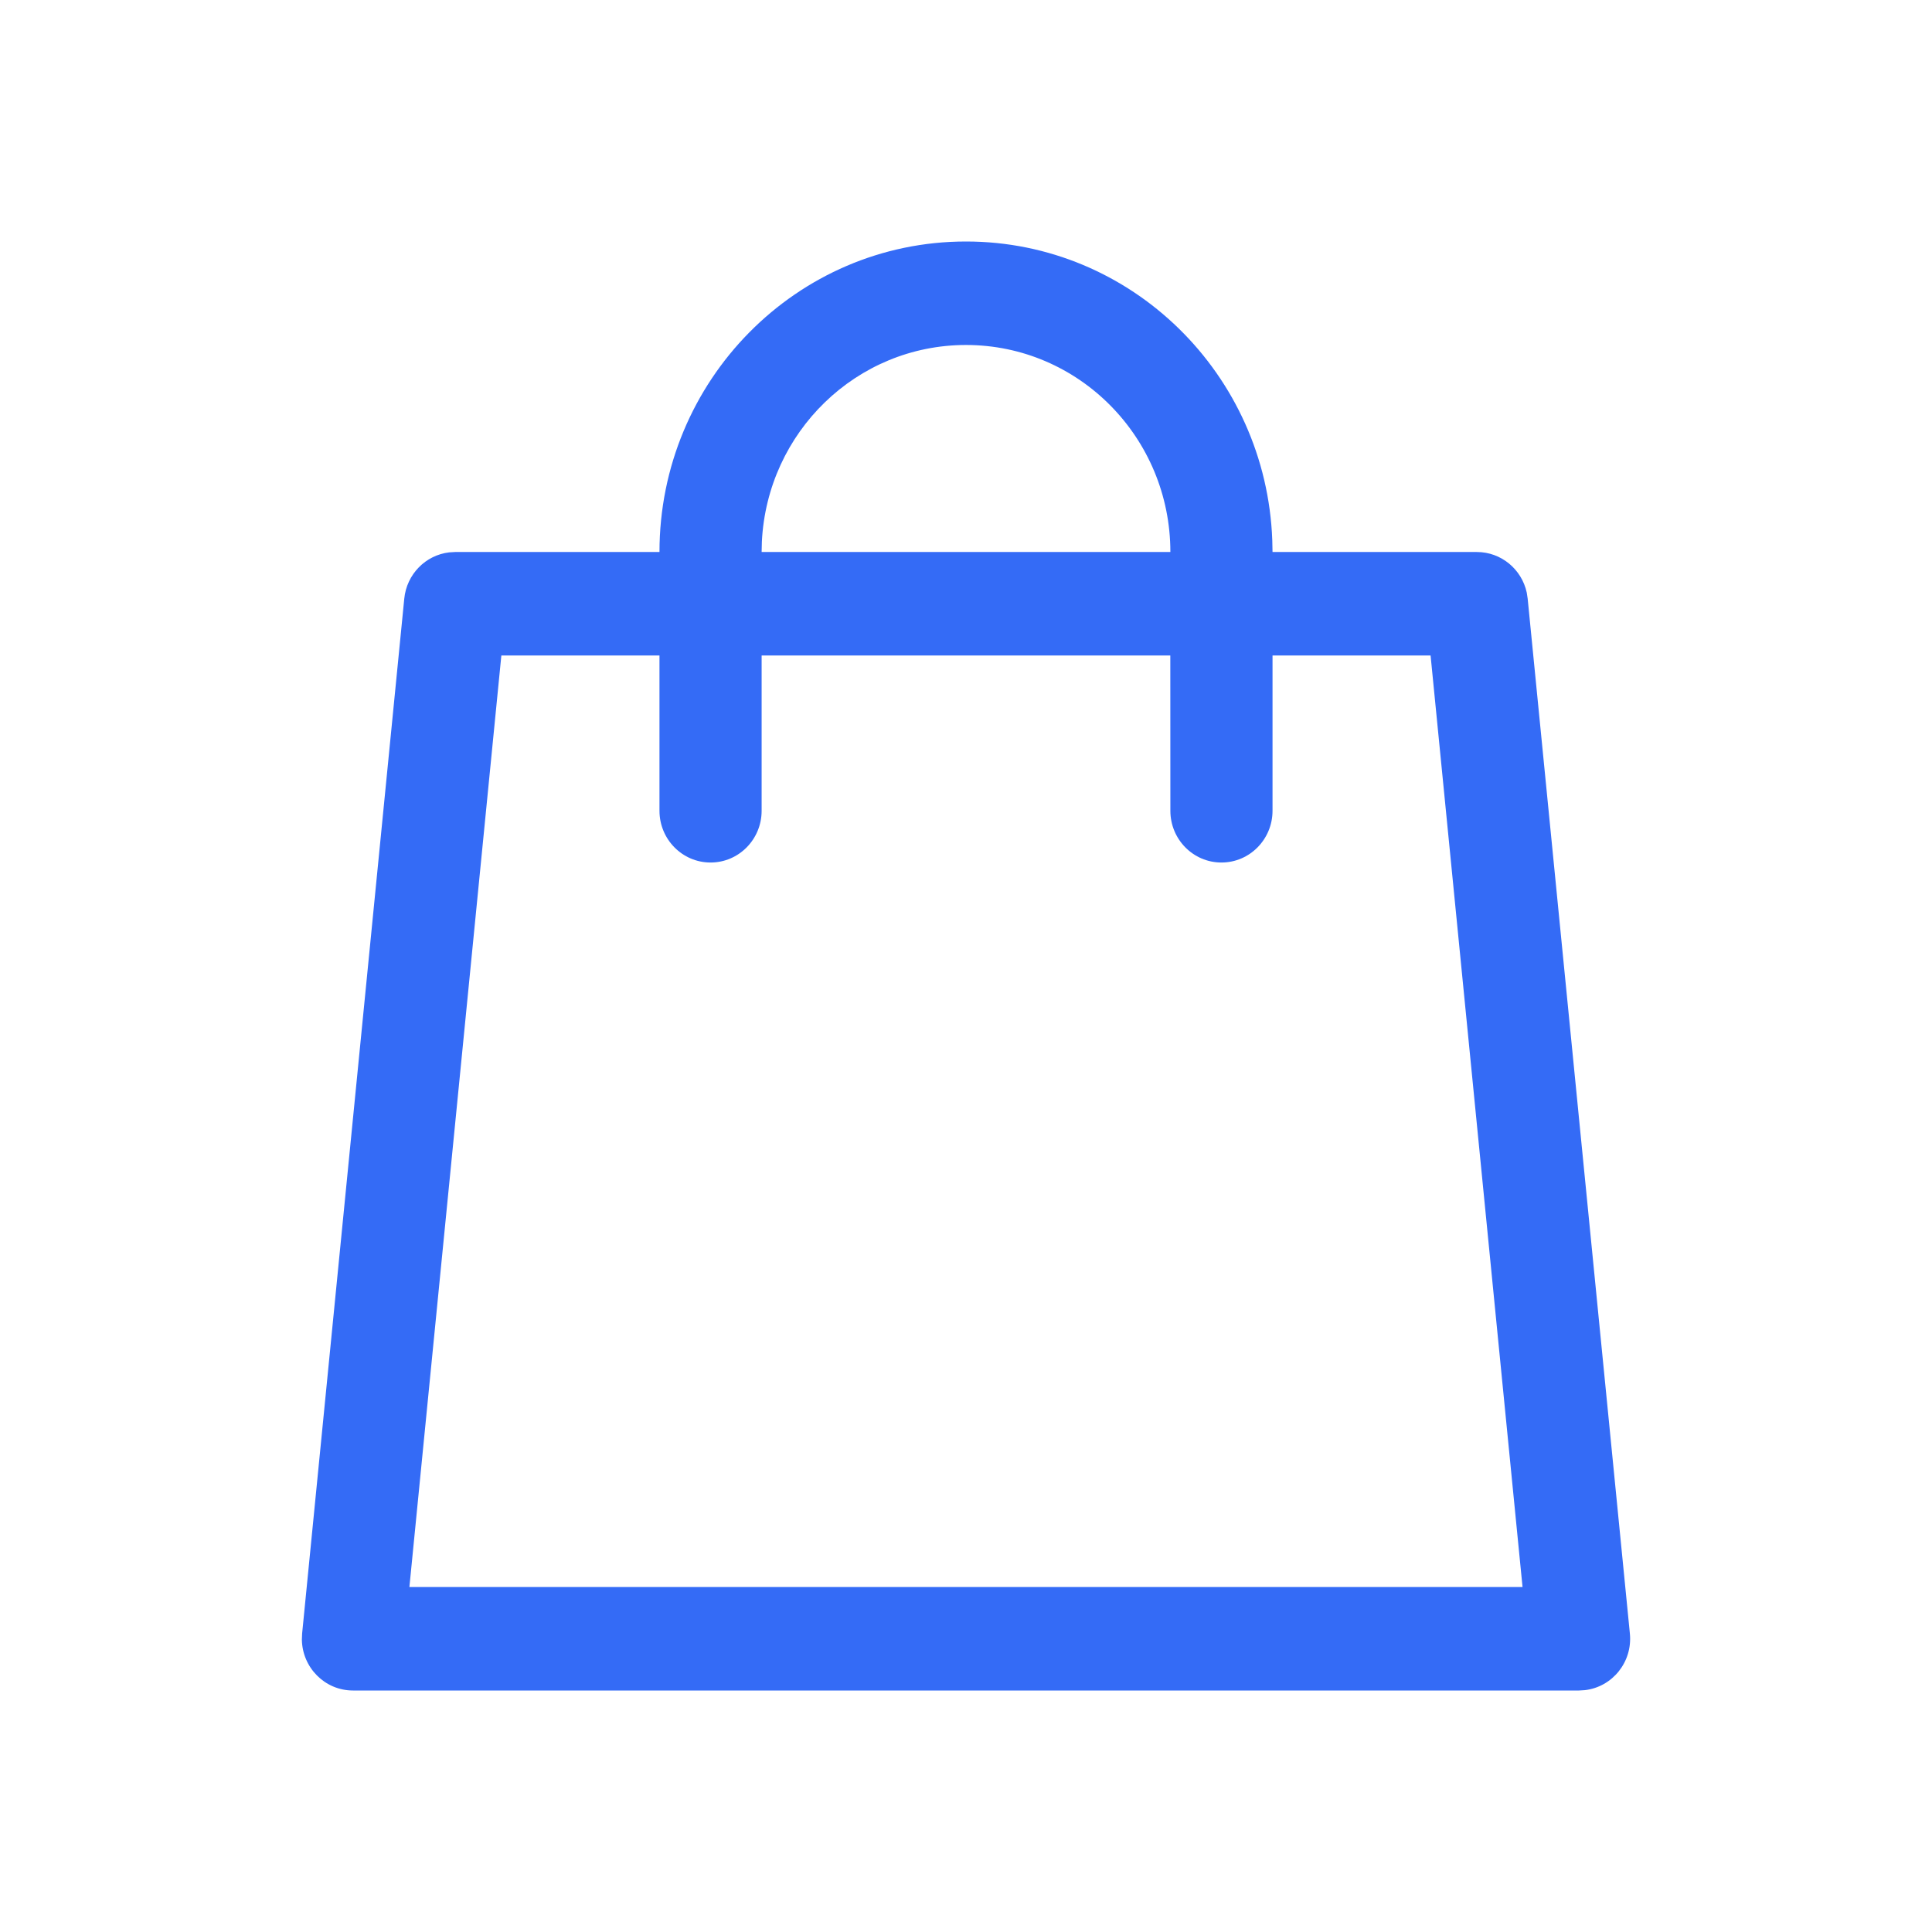 <!--?xml version="1.0" encoding="UTF-8"?-->
<svg width="32px" height="32px" viewBox="0 0 32 32" version="1.1" xmlns="http://www.w3.org/2000/svg" xmlns:xlink="http://www.w3.org/1999/xlink">
    <title>114.购物袋2</title>
    <g id="114.购物袋2" stroke="none" stroke-width="1" fill="none" fill-rule="evenodd">
        <g id="购物袋2" transform="translate(5, 4)" fill="#000000" fill-rule="nonzero">
            <path d="M11,0 C13.74,0 15.973,2.199 16.073,4.95 L16.077,5.143 L19.461,5.143 C19.863,5.143 20.204,5.427 20.288,5.816 L20.303,5.915 L21.996,23.058 C22.042,23.529 21.705,23.941 21.252,23.994 L21.154,24 L0.846,24 C0.379,24 0.007,23.619 0,23.157 L0.004,23.058 L1.696,5.915 C1.736,5.51 2.05,5.195 2.439,5.149 L2.538,5.143 L5.923,5.143 C5.923,2.303 8.196,0 11,0 Z M18.695,6.857 L16.077,6.857 L16.077,9.429 C16.077,9.902 15.698,10.286 15.231,10.286 C14.763,10.286 14.385,9.902 14.385,9.429 L14.384,6.857 L7.615,6.857 L7.615,9.429 C7.615,9.902 7.237,10.286 6.769,10.286 C6.302,10.286 5.923,9.902 5.923,9.429 L5.923,6.857 L3.304,6.857 L1.781,22.286 L20.218,22.286 L18.695,6.857 Z M11,1.714 C9.187,1.714 7.708,3.158 7.619,4.972 L7.615,5.143 L14.385,5.143 C14.385,3.249 12.869,1.714 11,1.714 Z" id="形状" fill="#346bf6"></path>
        </g>
    </g>
</svg>